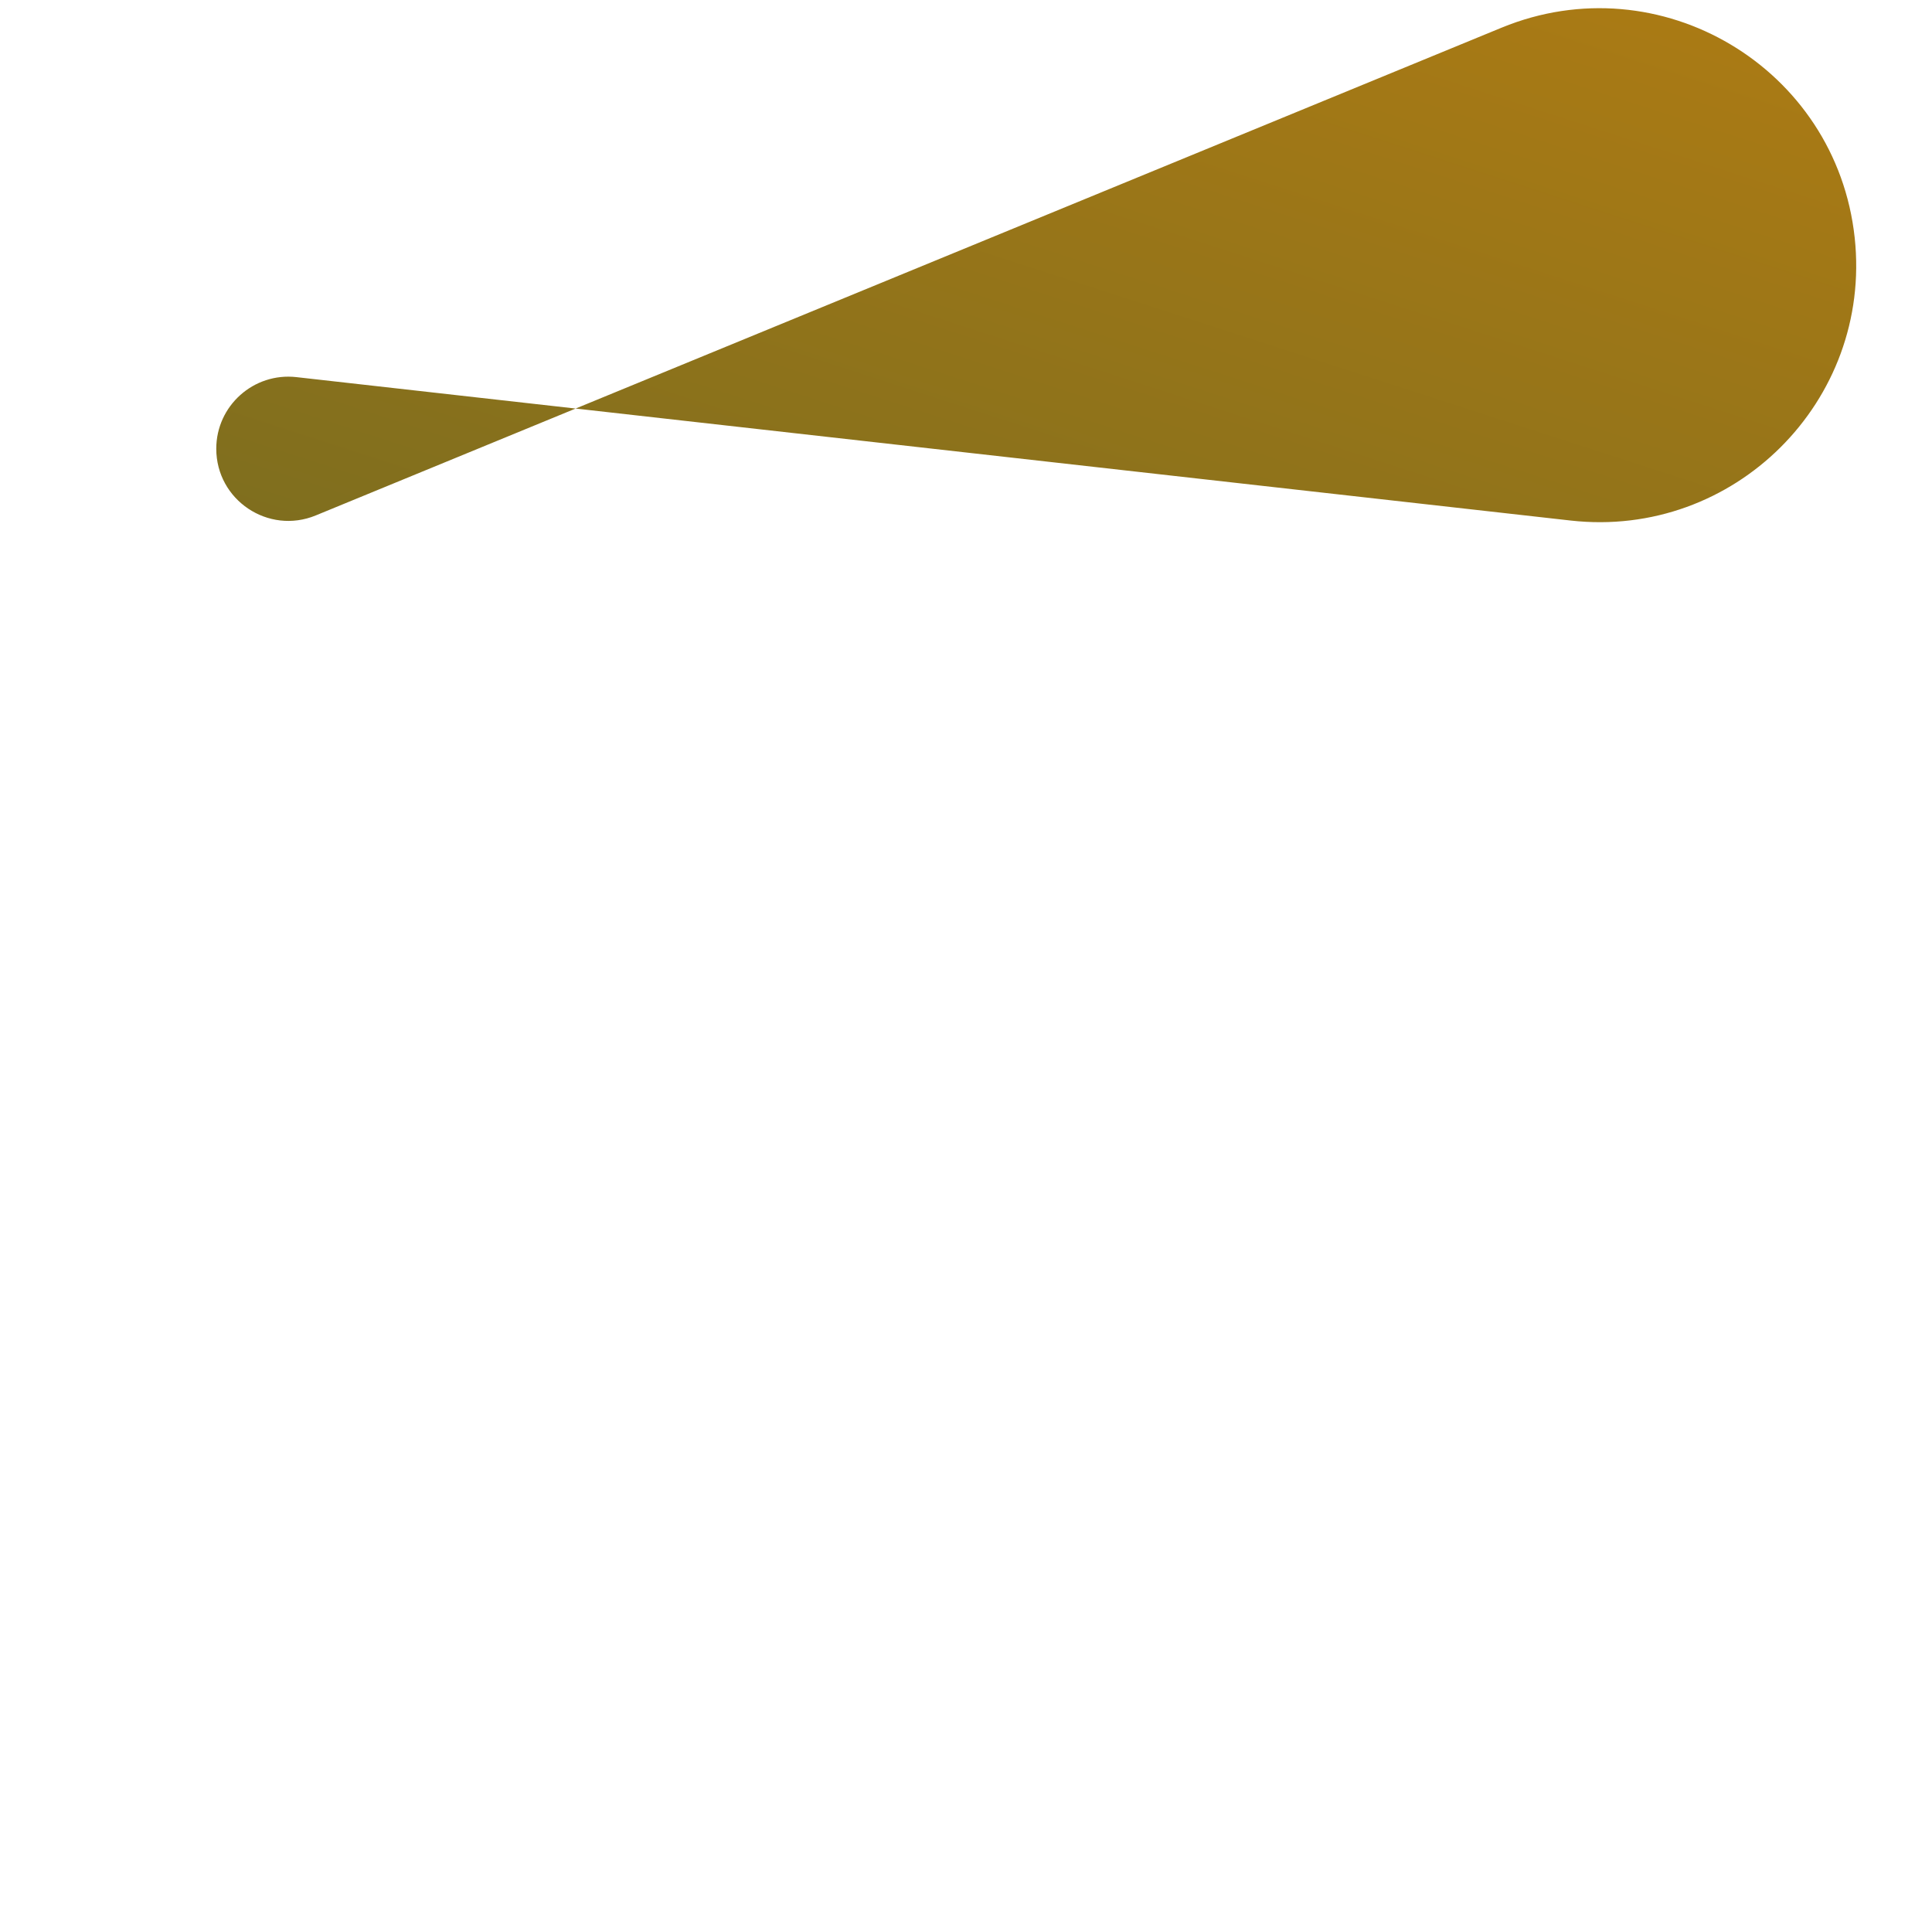 <svg id="SvgjsSvg1028" width="268" height="268" xmlns="http://www.w3.org/2000/svg" version="1.1" xmlns:xlink="http://www.w3.org/1999/xlink" xmlns:svgjs="http://svgjs.com/svgjs"><defs id="SvgjsDefs1029"></defs><g id="SvgjsG1030" transform="matrix(1,0,0,1,30,-97)"><svg xmlns="http://www.w3.org/2000/svg" fill="none" viewBox="0 0 227 72" width="228" height="268"><path fill="url(#a)" d="M0 61.139C0 55.2 5.167 50.582 11.07 51.246L187.039 71.052C209.597 73.591 228.703 54.584 226.282 32.013C223.76 8.503 199.379 -6.008 177.511 2.986L13.743 70.347C7.191 73.042 0 68.225 0 61.139Z"></path><defs><linearGradient id="a" x1="851.318" x2="756.751" y1="47.553" y2="339.402" gradientUnits="userSpaceOnUse"><stop stop-color="#df8908" class="stopColorDF8908 svgShape"></stop><stop offset="1" stop-color="#776c20" class="stopColorB415FF svgShape"></stop></linearGradient></defs></svg></g></svg>